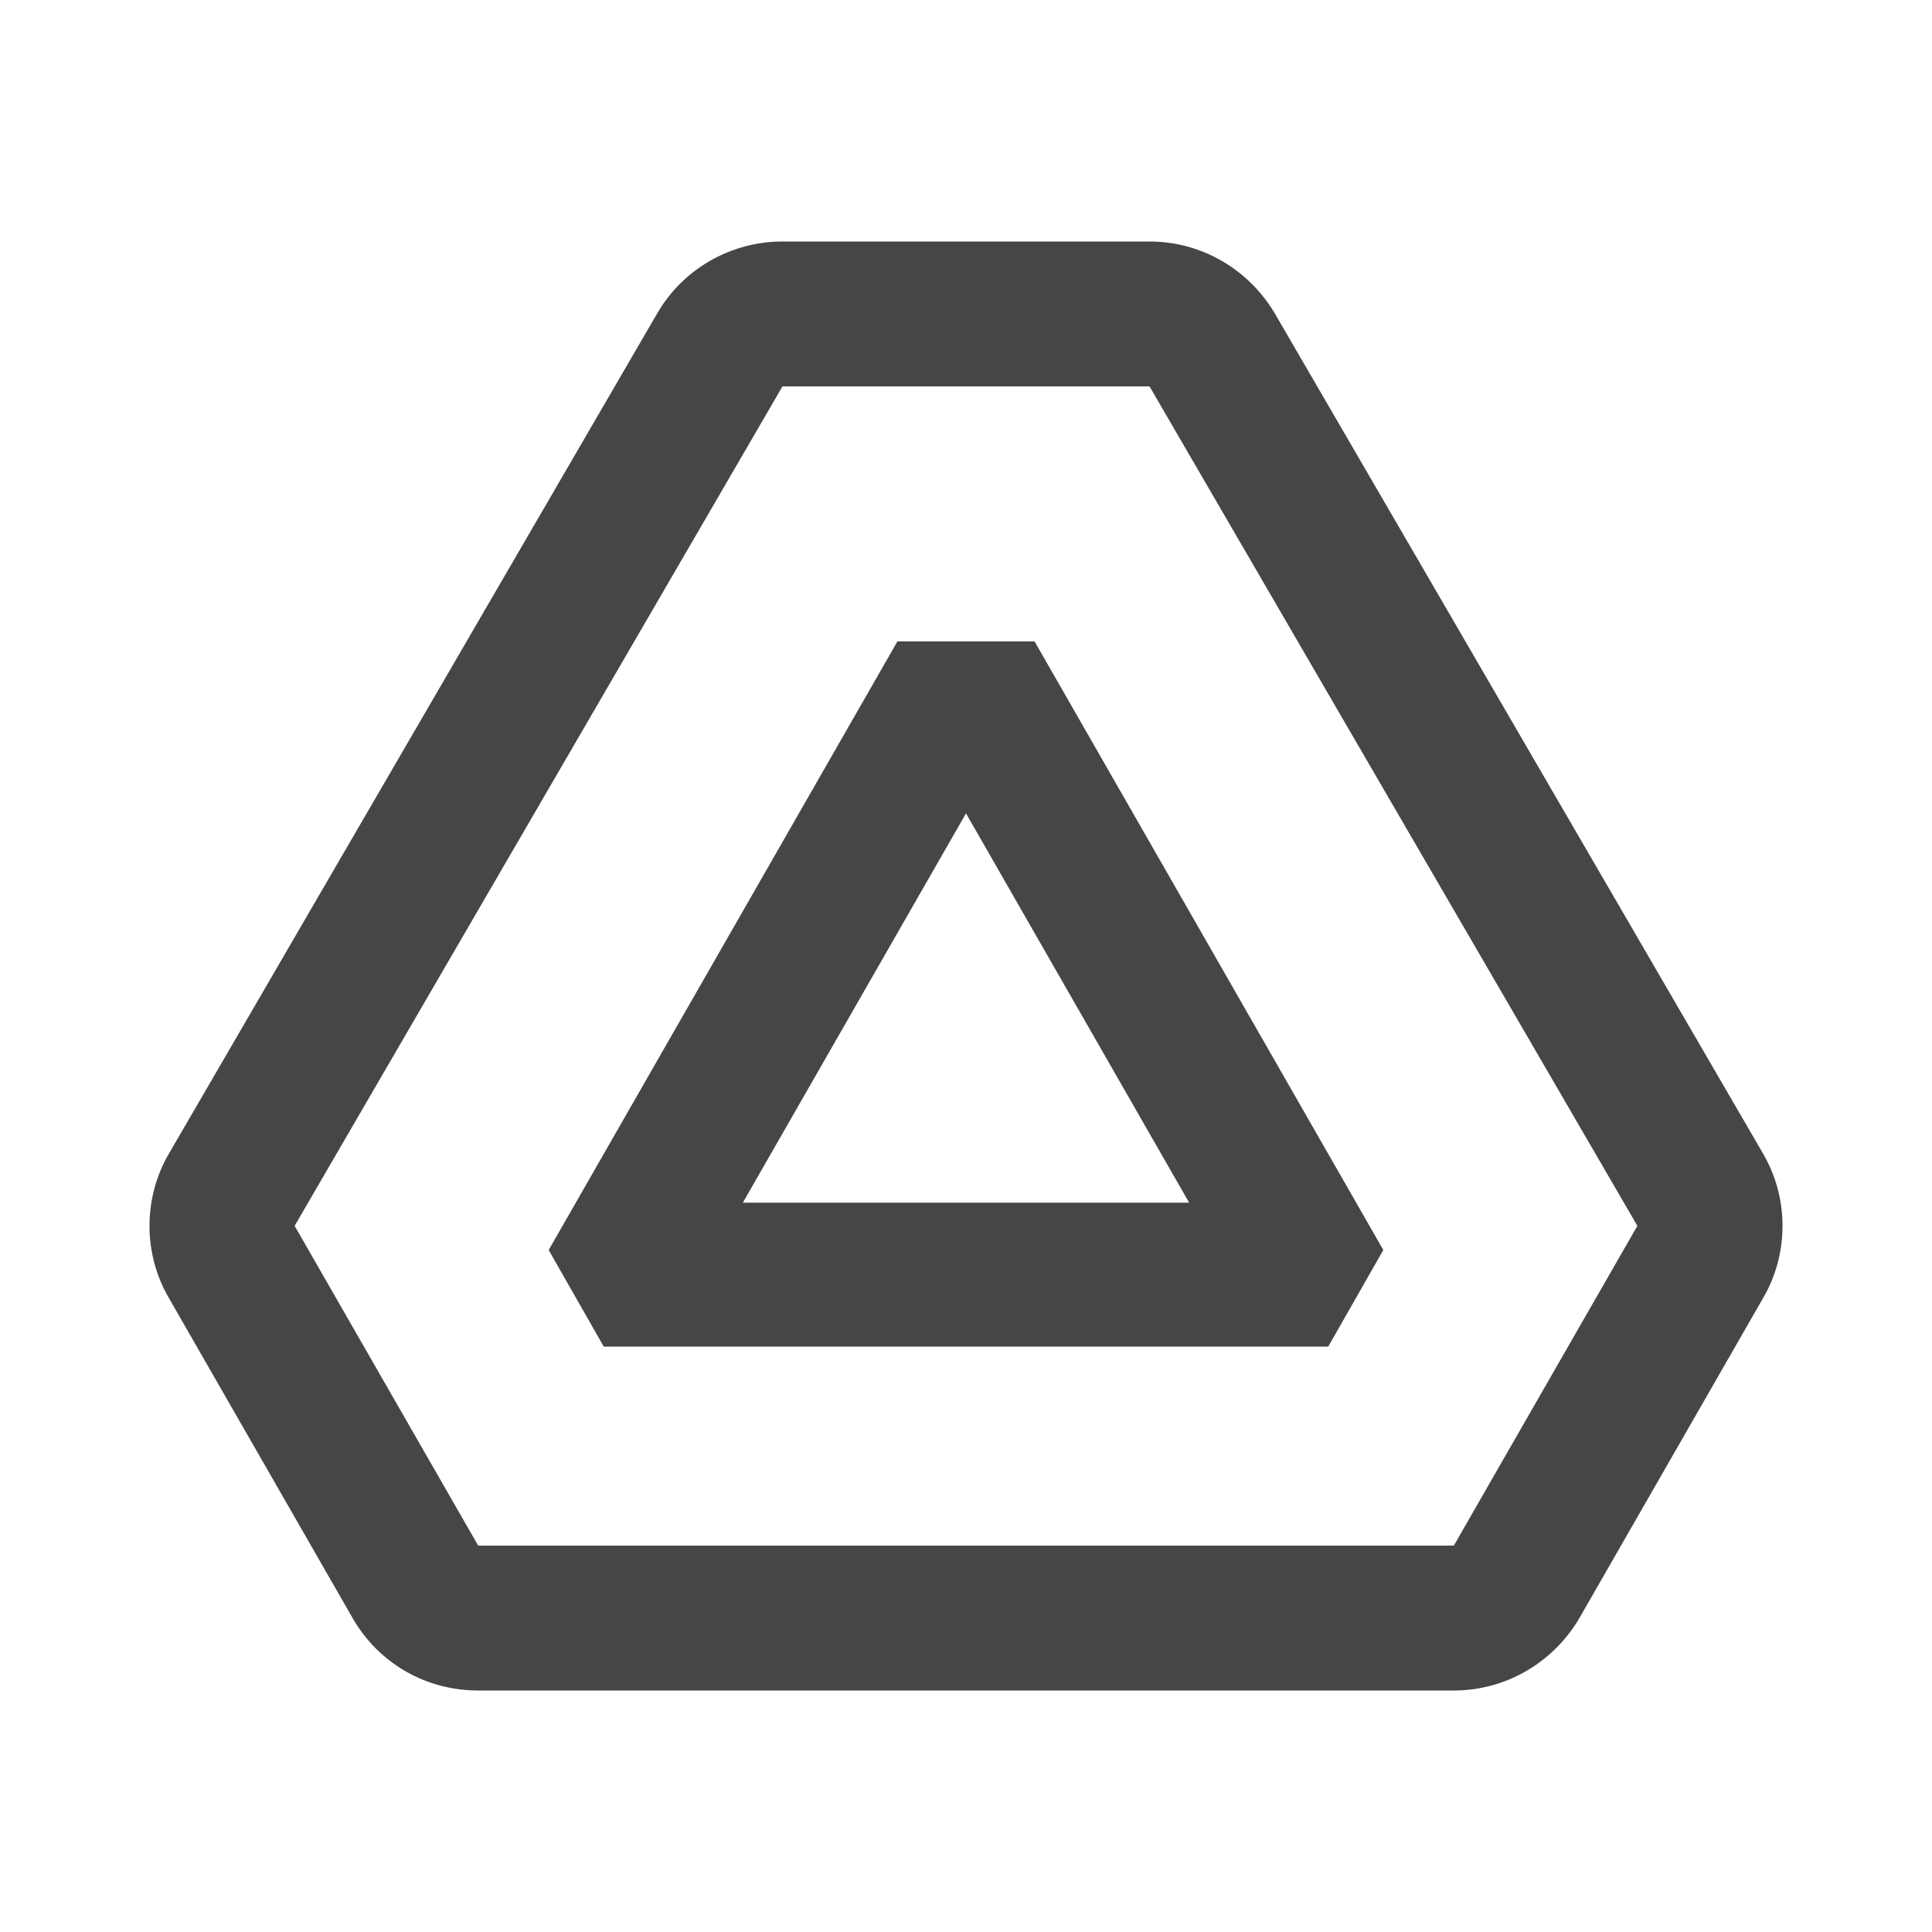 <svg width="18" height="18" viewBox="0 0 18 18" fill="none" xmlns="http://www.w3.org/2000/svg">
<path d="M15.255 11.421L13.545 14.4H4.455L2.745 11.421L7.29 3.6H10.71L15.255 11.421ZM7.29 2.25C6.813 2.25 6.363 2.502 6.12 2.925L1.575 10.746C1.332 11.16 1.332 11.682 1.575 12.096L3.285 15.075C3.528 15.498 3.969 15.75 4.455 15.75H13.545C14.031 15.75 14.472 15.489 14.715 15.075L16.425 12.096C16.668 11.682 16.668 11.16 16.425 10.746L11.88 2.925C11.637 2.511 11.196 2.25 10.71 2.25H7.29ZM9 7.578L11.079 11.205H6.921L9 7.578ZM8.361 5.976L5.112 11.646L5.625 12.546H12.375L12.888 11.646L9.639 5.976H8.361Z" fill="#444746"/>
</svg>
